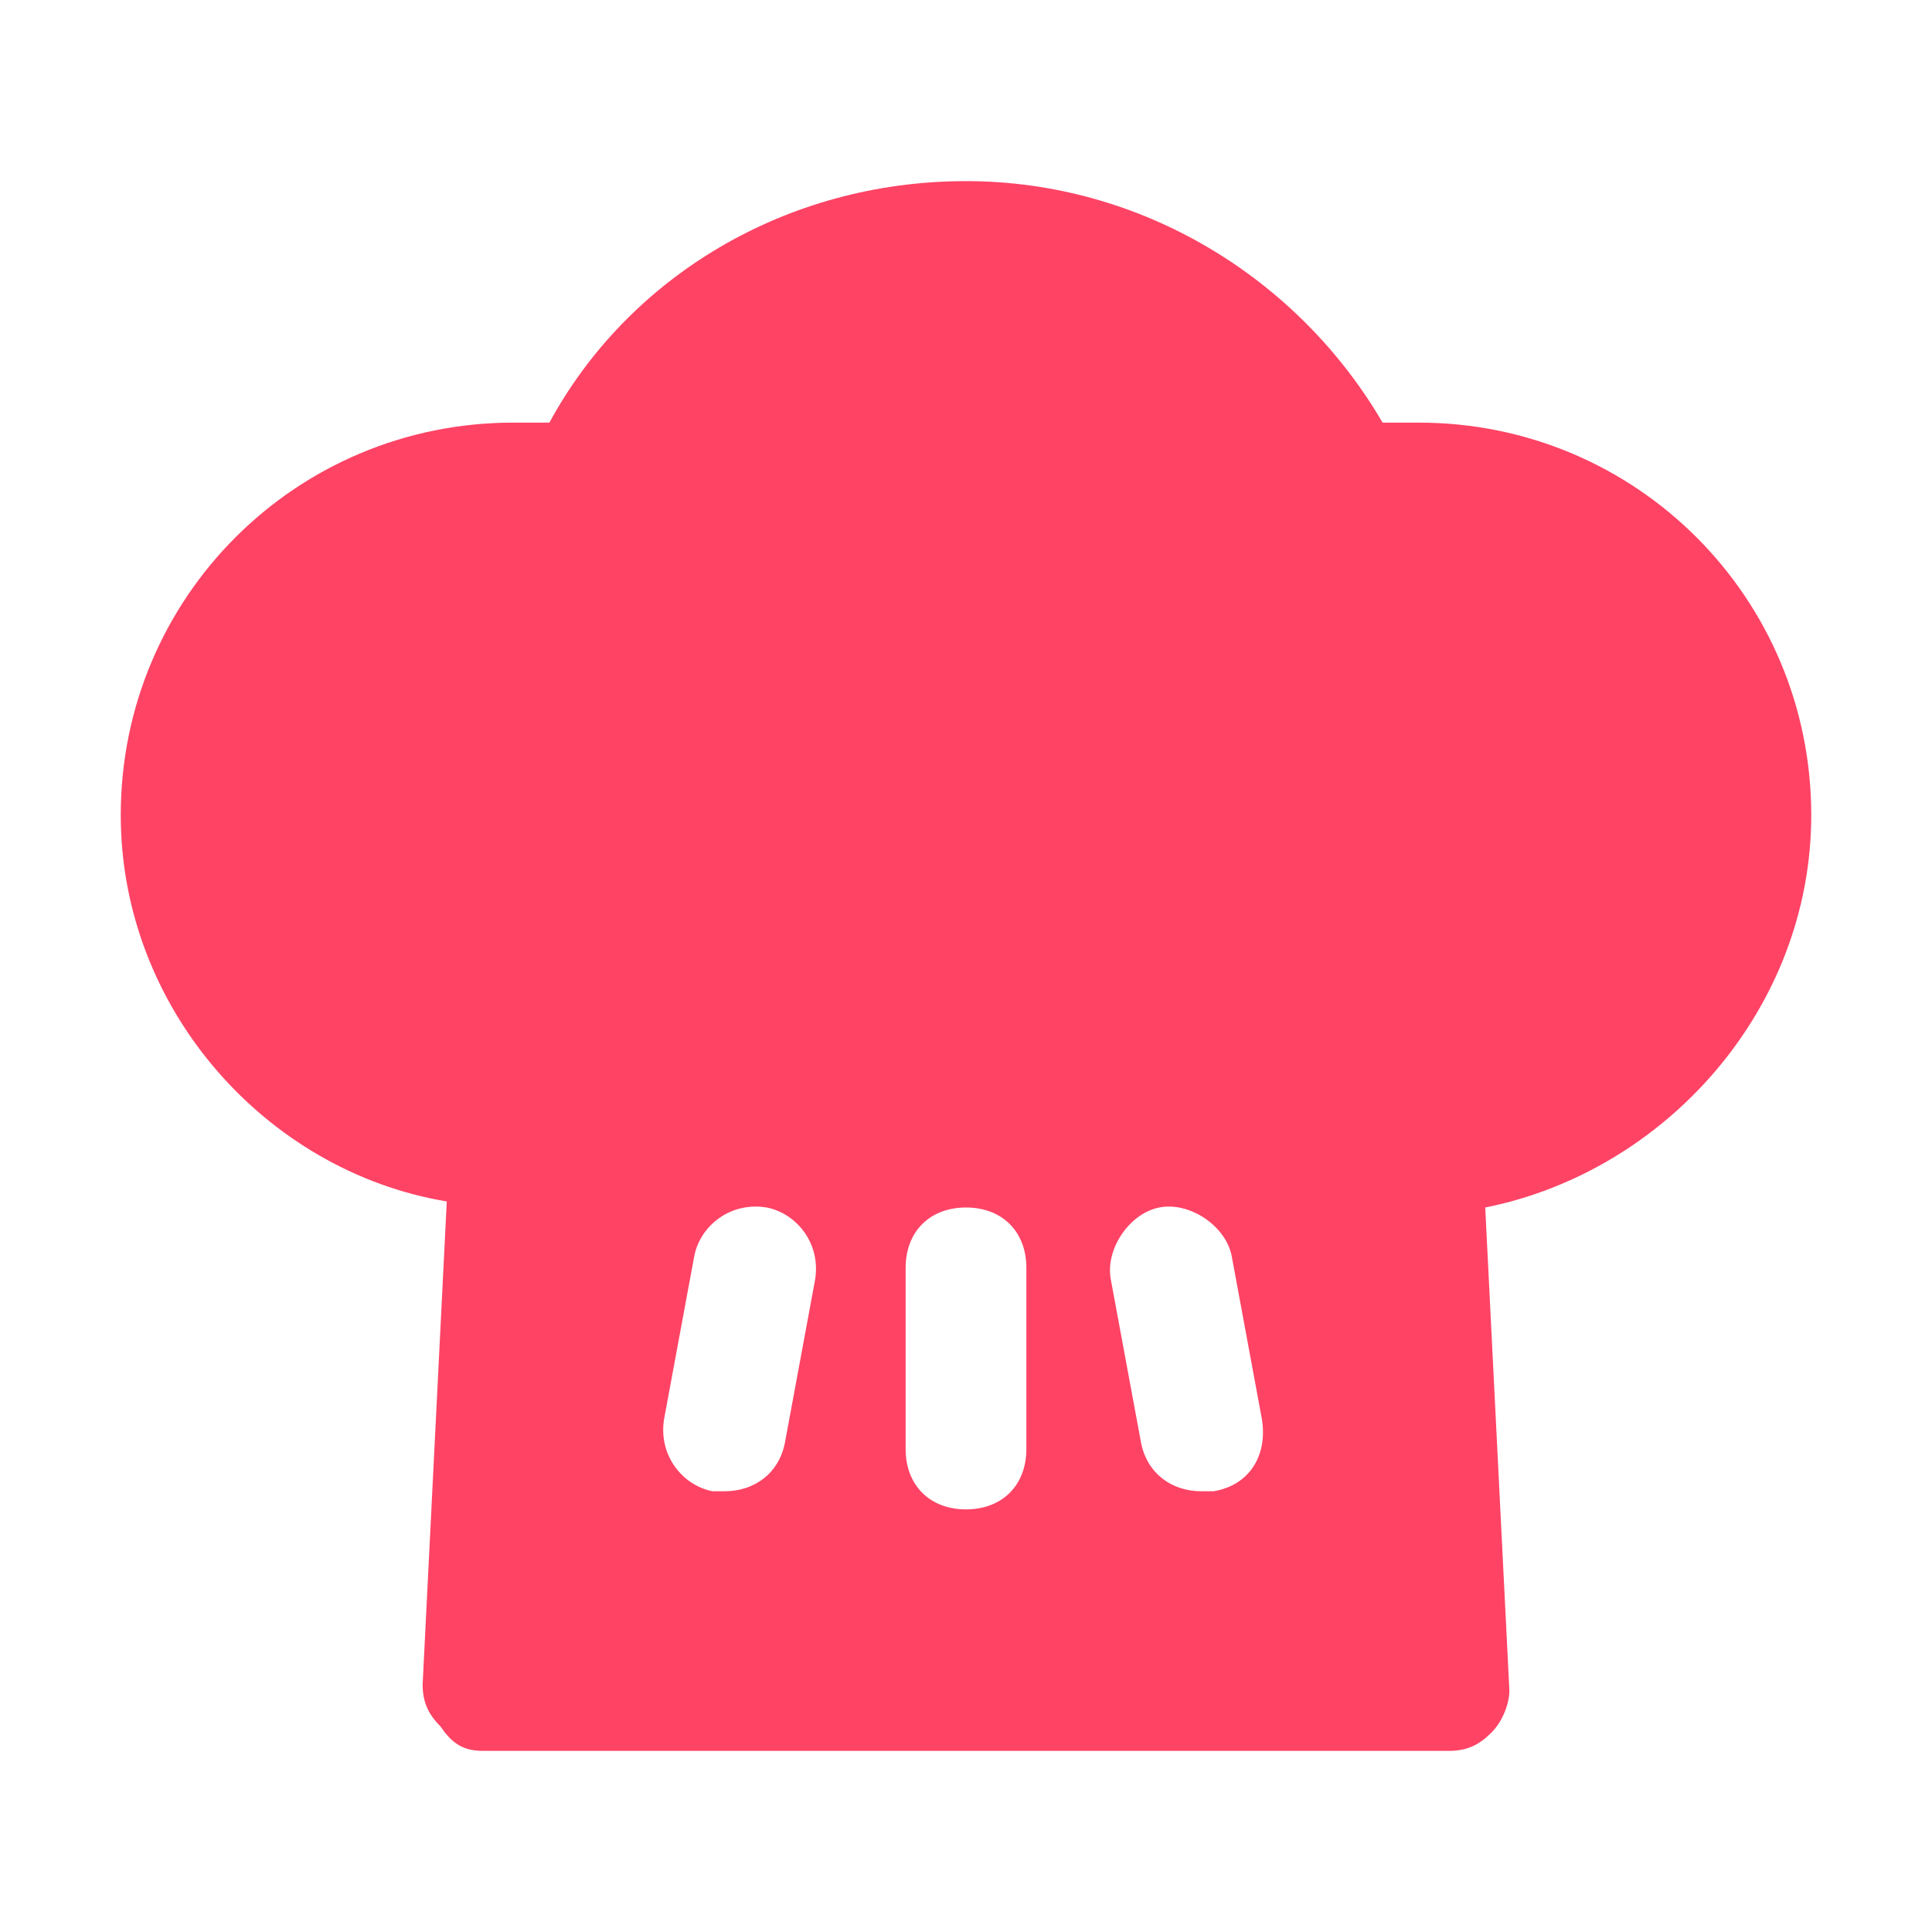 <svg xmlns="http://www.w3.org/2000/svg" xmlns:xlink="http://www.w3.org/1999/xlink" fill="#FE4365" height="800px" width="800px" version="1.1" id="Icons" viewBox="0 0 32 32" xml:space="preserve">
<path d="M30,13.5C30,9.9,27.1,7,23.5,7c-0.2,0-0.4,0-0.6,0c-1.4-2.4-4-4-6.9-4c-3,0-5.6,1.6-6.9,4C8.9,7,8.7,7,8.5,7  C4.9,7,2,9.9,2,13.5c0,3.2,2.4,5.9,5.4,6.4l-0.4,8c0,0.3,0.1,0.5,0.3,0.7C7.5,28.9,7.7,29,8,29h16c0.3,0,0.5-0.1,0.7-0.3  c0.2-0.2,0.3-0.5,0.3-0.7l-0.4-8C27.6,19.4,30,16.7,30,13.5z M13,23.9c-0.1,0.5-0.5,0.8-1,0.8c-0.1,0-0.1,0-0.2,0  c-0.5-0.1-0.9-0.6-0.8-1.2l0.5-2.7c0.1-0.5,0.6-0.9,1.2-0.8c0.5,0.1,0.9,0.6,0.8,1.2L13,23.9z M17,24c0,0.6-0.4,1-1,1s-1-0.4-1-1v-3  c0-0.6,0.4-1,1-1s1,0.4,1,1V24z M20.1,24.7c-0.1,0-0.1,0-0.2,0c-0.5,0-0.9-0.3-1-0.8l-0.5-2.7c-0.1-0.5,0.3-1.1,0.8-1.2  c0.5-0.1,1.1,0.3,1.2,0.8l0.5,2.7C21,24.1,20.7,24.6,20.1,24.7z" fill="#FE4365"/>
</svg>